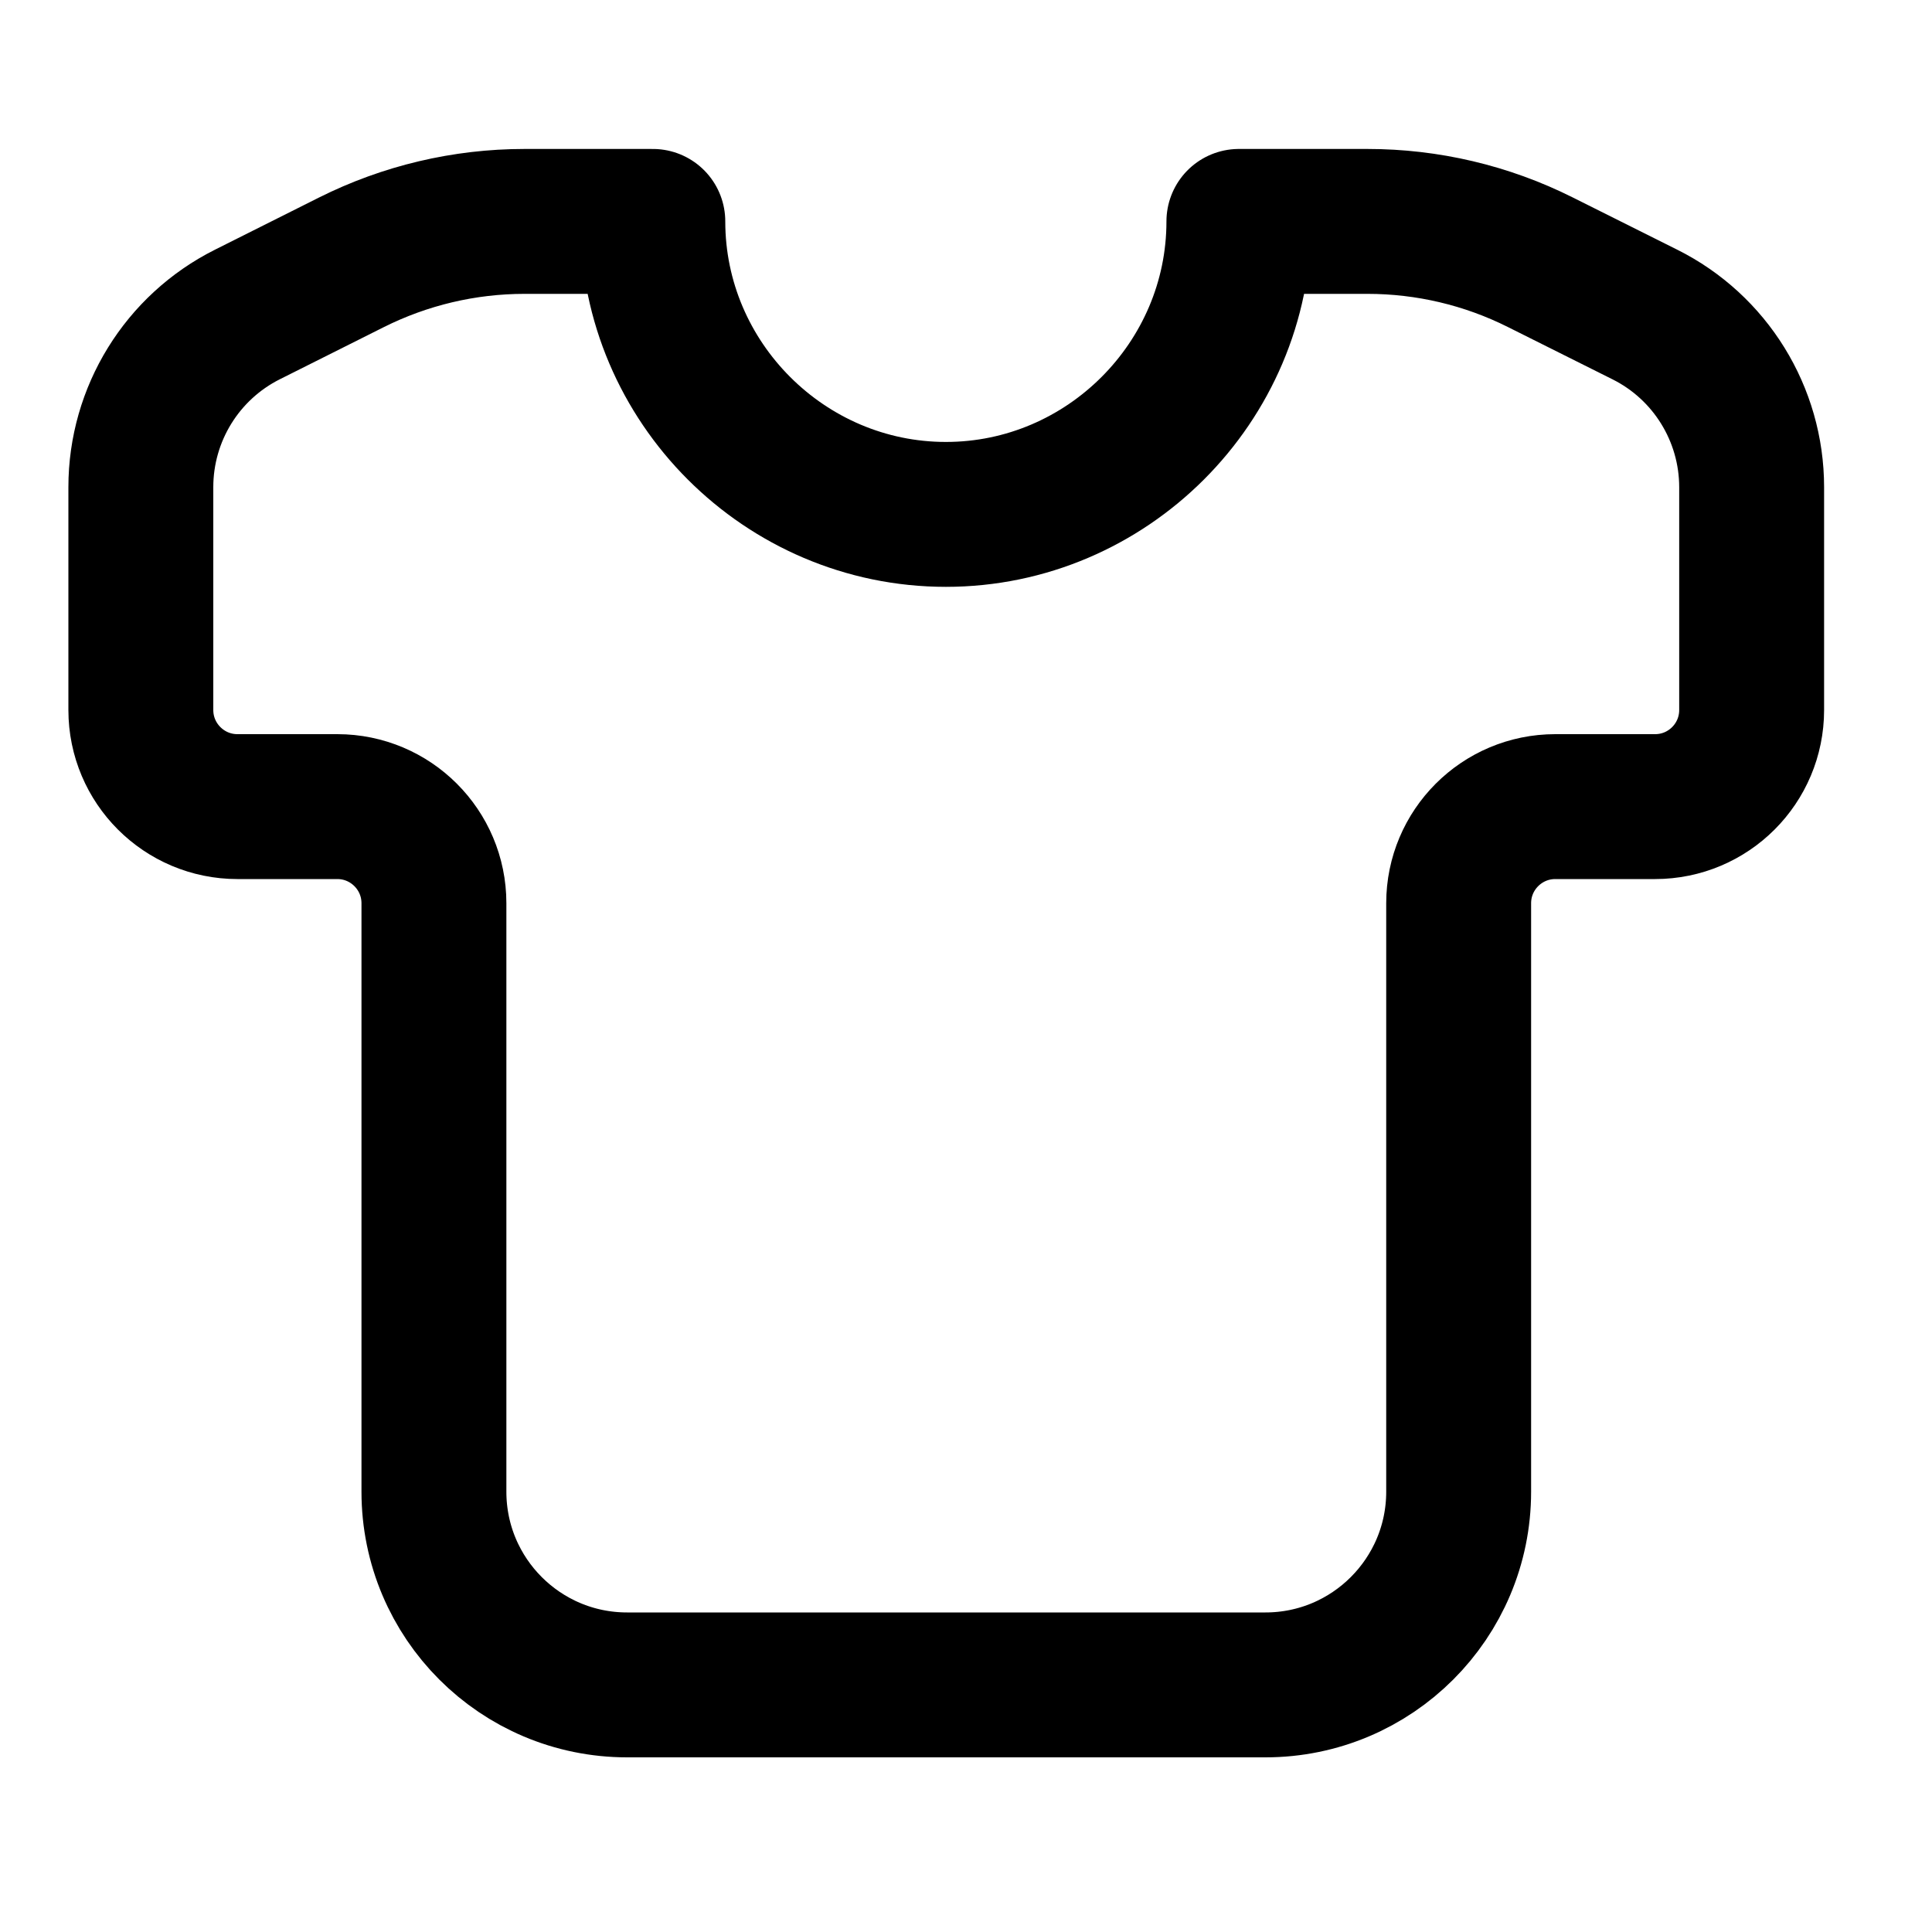 <svg class="icon icon-shirt icon-md" viewBox="0 0 20 20" stroke-width="1.5px" stroke="currentColor" fill="none" xmlns="http://www.w3.org/2000/svg">
      <path d="M12.825 2.292C12.825 3.958 11.458 5.325 9.792 5.325C8.125 5.325 6.758 3.958 6.758 2.292H5.43C4.807 2.292 4.194 2.437 3.637 2.716L2.562 3.255C1.885 3.594 1.458 4.286 1.458 5.043V7.35C1.458 7.902 1.906 8.35 2.458 8.35H3.492C4.044 8.35 4.492 8.798 4.492 9.35V15.442C4.492 16.546 5.387 17.442 6.492 17.442H13.1C14.204 17.442 15.1 16.546 15.1 15.442V9.35C15.1 8.798 15.548 8.35 16.1 8.35H17.133C17.686 8.35 18.133 7.902 18.133 7.35V5.044C18.133 4.287 17.705 3.594 17.028 3.256L15.944 2.714C15.389 2.436 14.777 2.292 14.156 2.292H12.825Z" stroke-linecap="round" stroke-linejoin="round"></path>
    </svg>